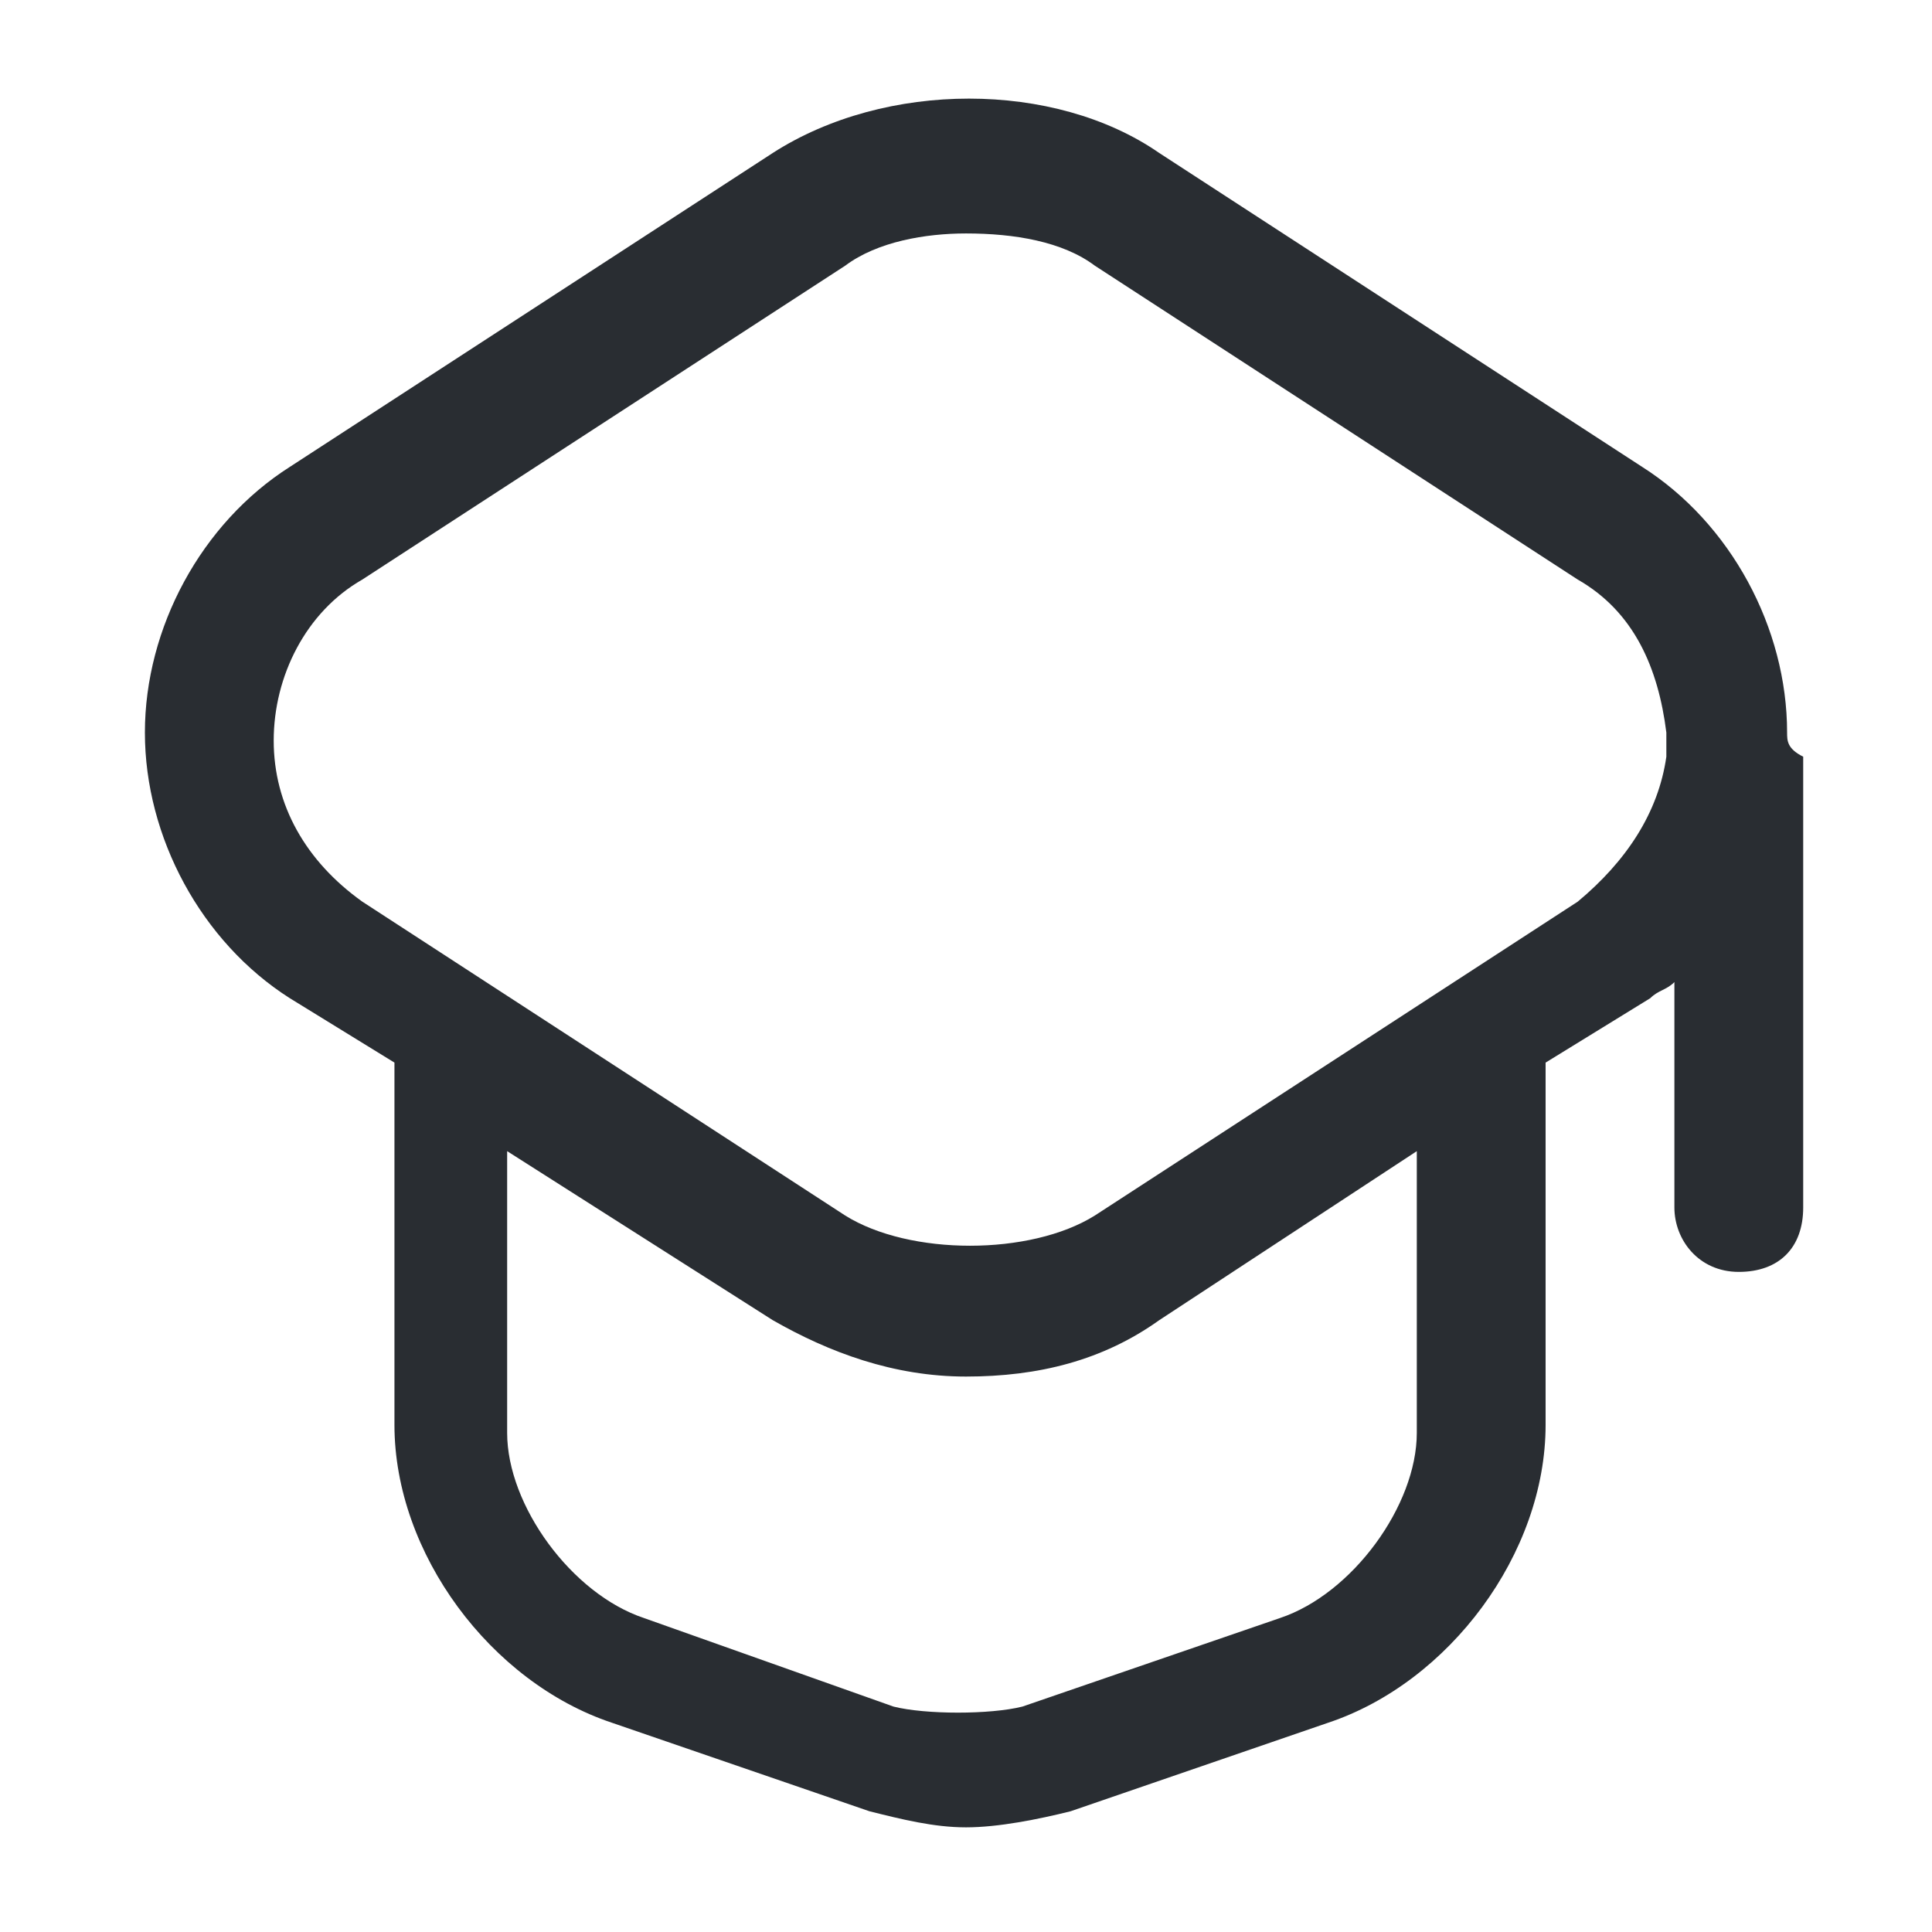 <?xml version="1.0" encoding="utf-8"?>
<!-- Generator: Adobe Illustrator 25.3.1, SVG Export Plug-In . SVG Version: 6.00 Build 0)  -->
<svg version="1.1" id="Layer_1" xmlns="http://www.w3.org/2000/svg" xmlns:xlink="http://www.w3.org/1999/xlink" x="0px" y="0px"
	 viewBox="0 0 24 24" style="enable-background:new 0 0 24 24;" xml:space="preserve">
<style type="text/css">
	.st0{fill:#292D32;}
</style>
<path class="st0" d="M22.2,9.1c0-1.3-0.7-2.6-1.8-3.3l-6-3.9C13.1,1,11,1,9.6,1.9l-6,3.9c-1.1,0.7-1.8,2-1.8,3.3s0.7,2.6,1.8,3.3
	l1.3,0.8l0,4.5c0,1.6,1.2,3.2,2.7,3.7l3.2,1.1c0.4,0.1,0.8,0.2,1.2,0.2c0.4,0,0.9-0.1,1.3-0.2l3.2-1.1c1.5-0.5,2.7-2.1,2.7-3.7v-4.5
	l1.3-0.8c0.1-0.1,0.2-0.1,0.3-0.2V15c0,0.4,0.3,0.8,0.8,0.8s0.8-0.3,0.8-0.8V9.4C22.2,9.3,22.2,9.2,22.2,9.1z M17.6,17.8
	c0,0.9-0.8,2-1.7,2.3l-3.2,1.1c-0.4,0.1-1.2,0.1-1.6,0L8,20.1c-0.9-0.3-1.7-1.4-1.7-2.3l0-3.5l3.3,2.1c0.7,0.4,1.5,0.7,2.4,0.7
	s1.7-0.2,2.4-0.7l3.2-2.1V17.8z M19.6,11.2l-6,3.9c-0.8,0.5-2.3,0.5-3.1,0l-6-3.9c-0.7-0.5-1.1-1.2-1.1-2c0-0.8,0.4-1.6,1.1-2l6-3.9
	c0,0,0,0,0,0c0.4-0.3,1-0.4,1.5-0.4c0.6,0,1.2,0.1,1.6,0.4l6,3.9c0.7,0.4,1,1.1,1.1,1.9c0,0,0,0,0,0v0.3
	C20.6,10.1,20.2,10.7,19.6,11.2z"/>
</svg>
